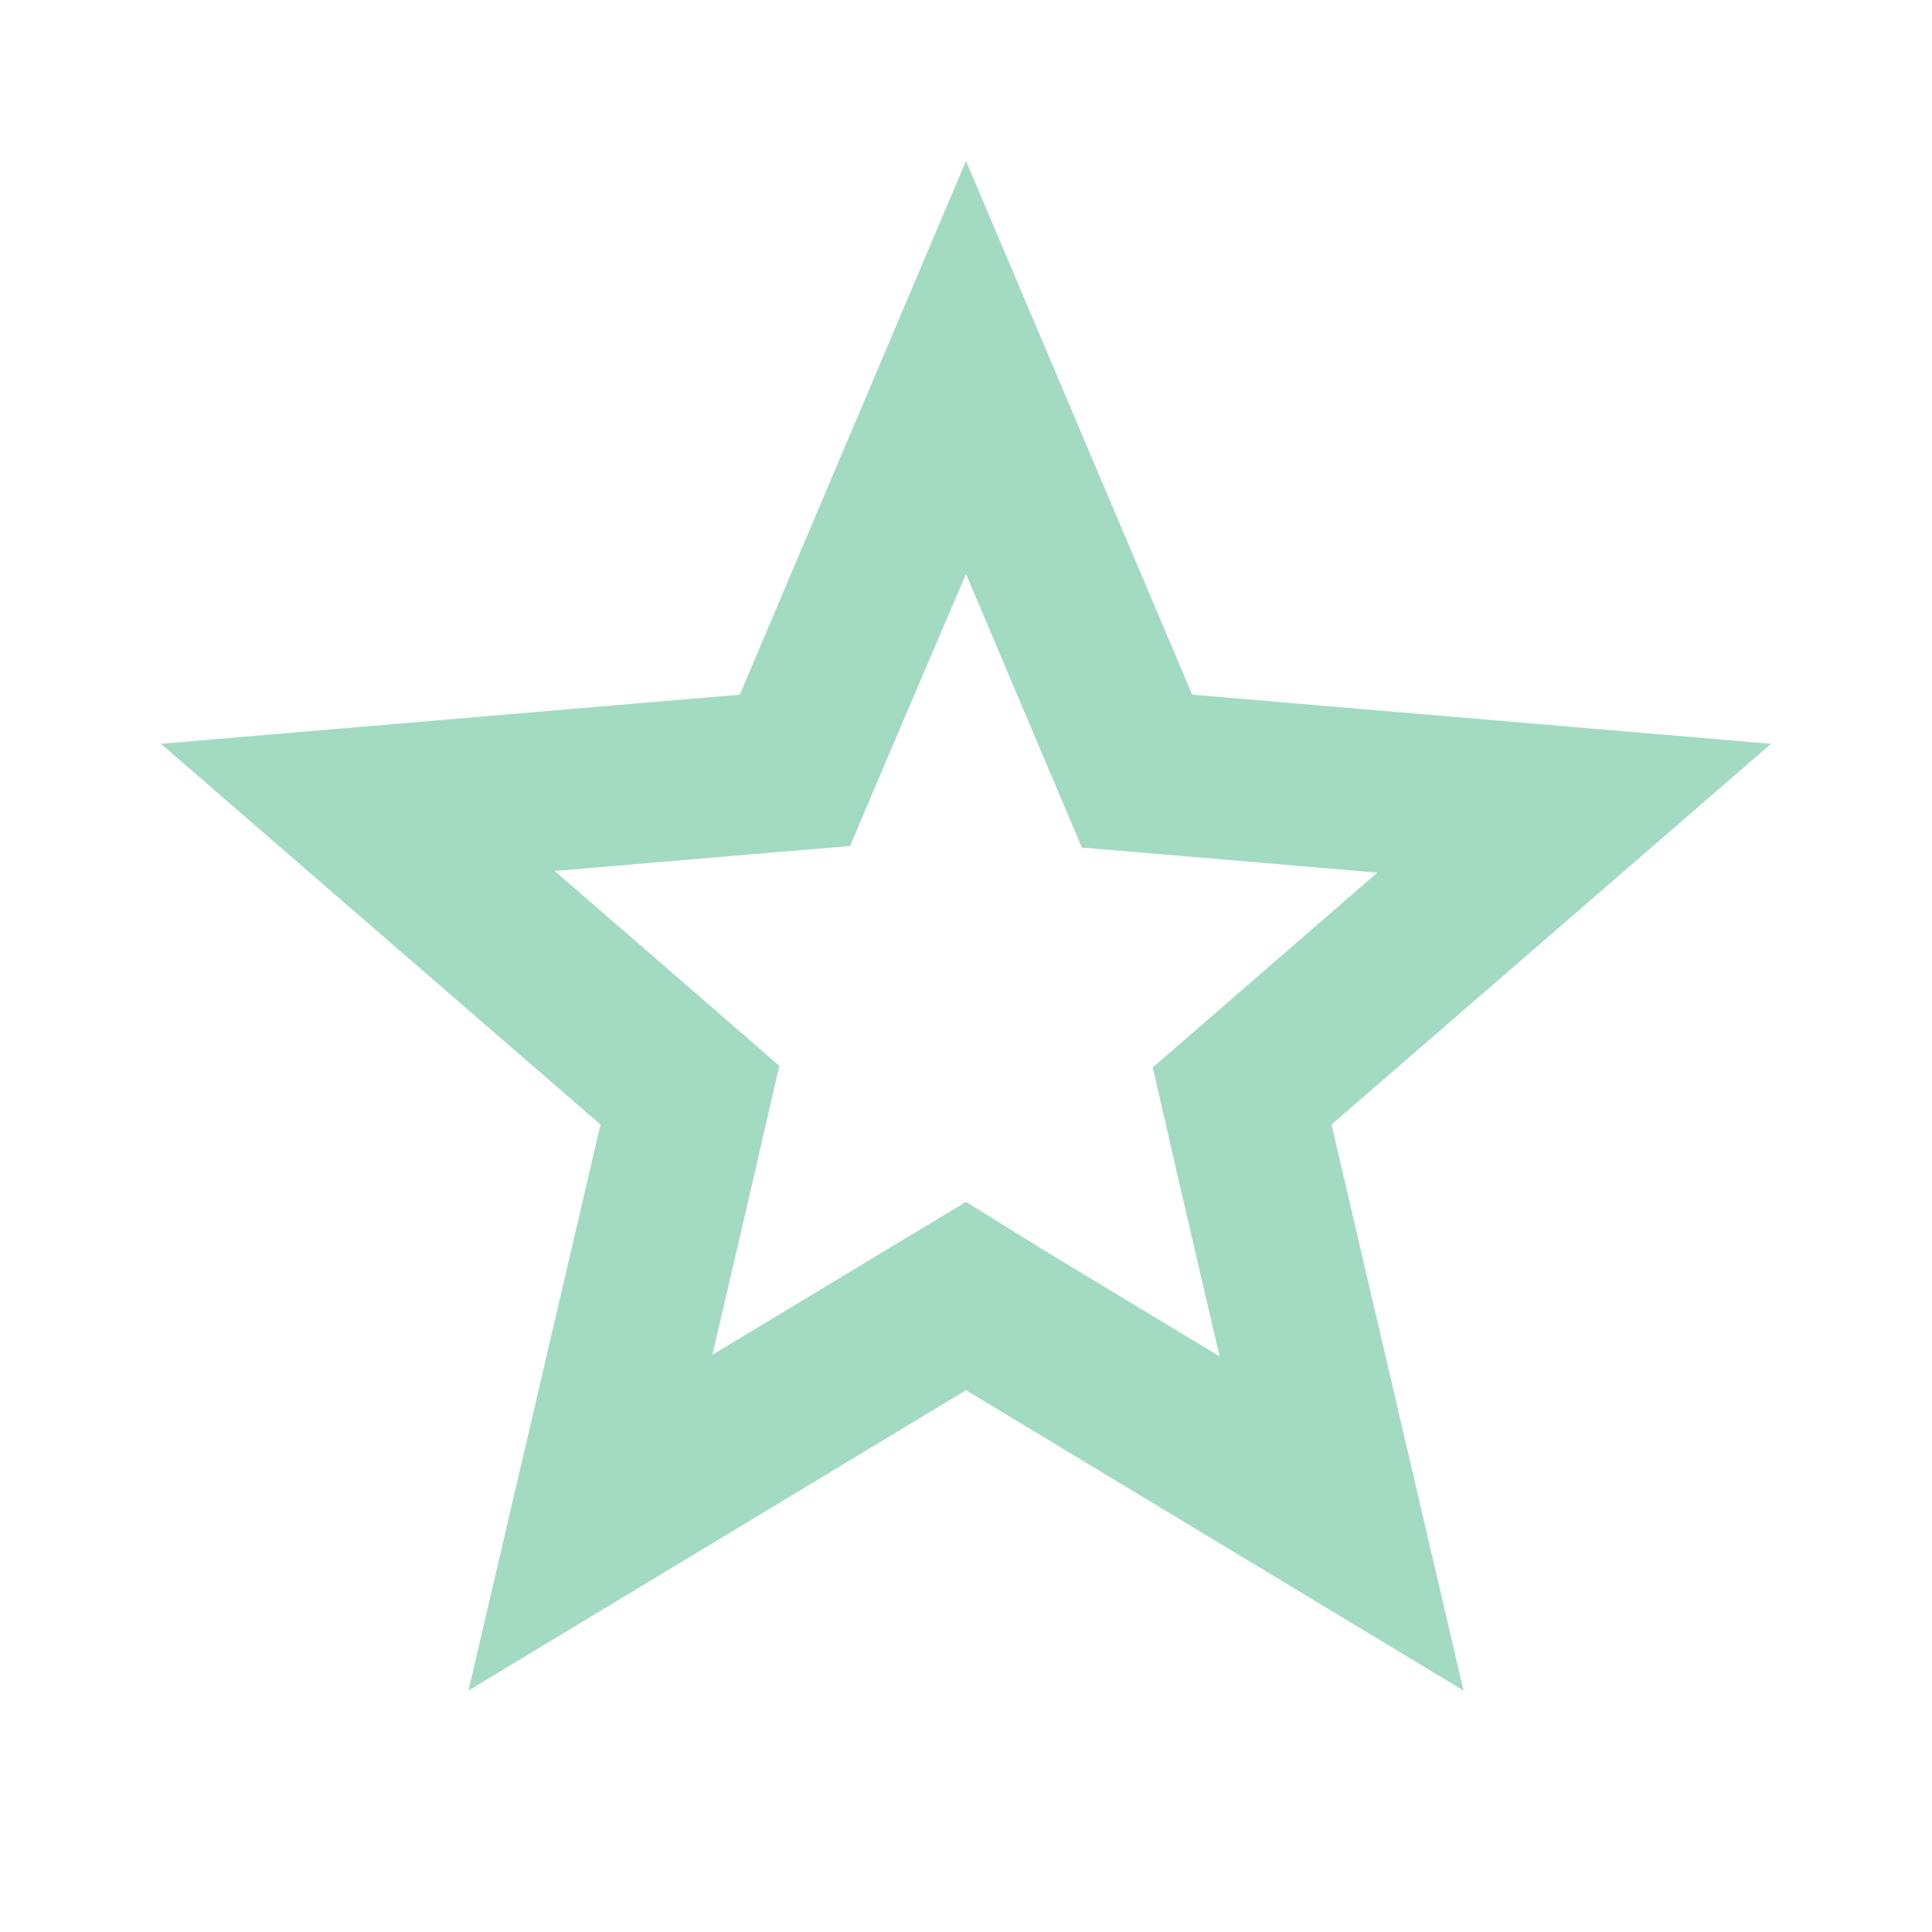 <svg width="30" height="30" viewBox="0 0 30 30" fill="none" xmlns="http://www.w3.org/2000/svg">
<path d="M15 8.912L16.212 11.775L16.8 13.162L18.3 13.287L21.387 13.55L19.038 15.588L17.9 16.575L18.238 18.05L18.938 21.062L16.288 19.462L15 18.663L13.713 19.438L11.062 21.038L11.762 18.025L12.1 16.55L10.963 15.562L8.613 13.525L11.7 13.262L13.2 13.137L13.787 11.75L15 8.912ZM15 2.5L11.488 10.787L2.5 11.55L9.325 17.462L7.275 26.25L15 21.587L22.725 26.25L20.675 17.462L27.5 11.55L18.512 10.787L15 2.5Z" fill="#A2DAC2"/>
</svg>
